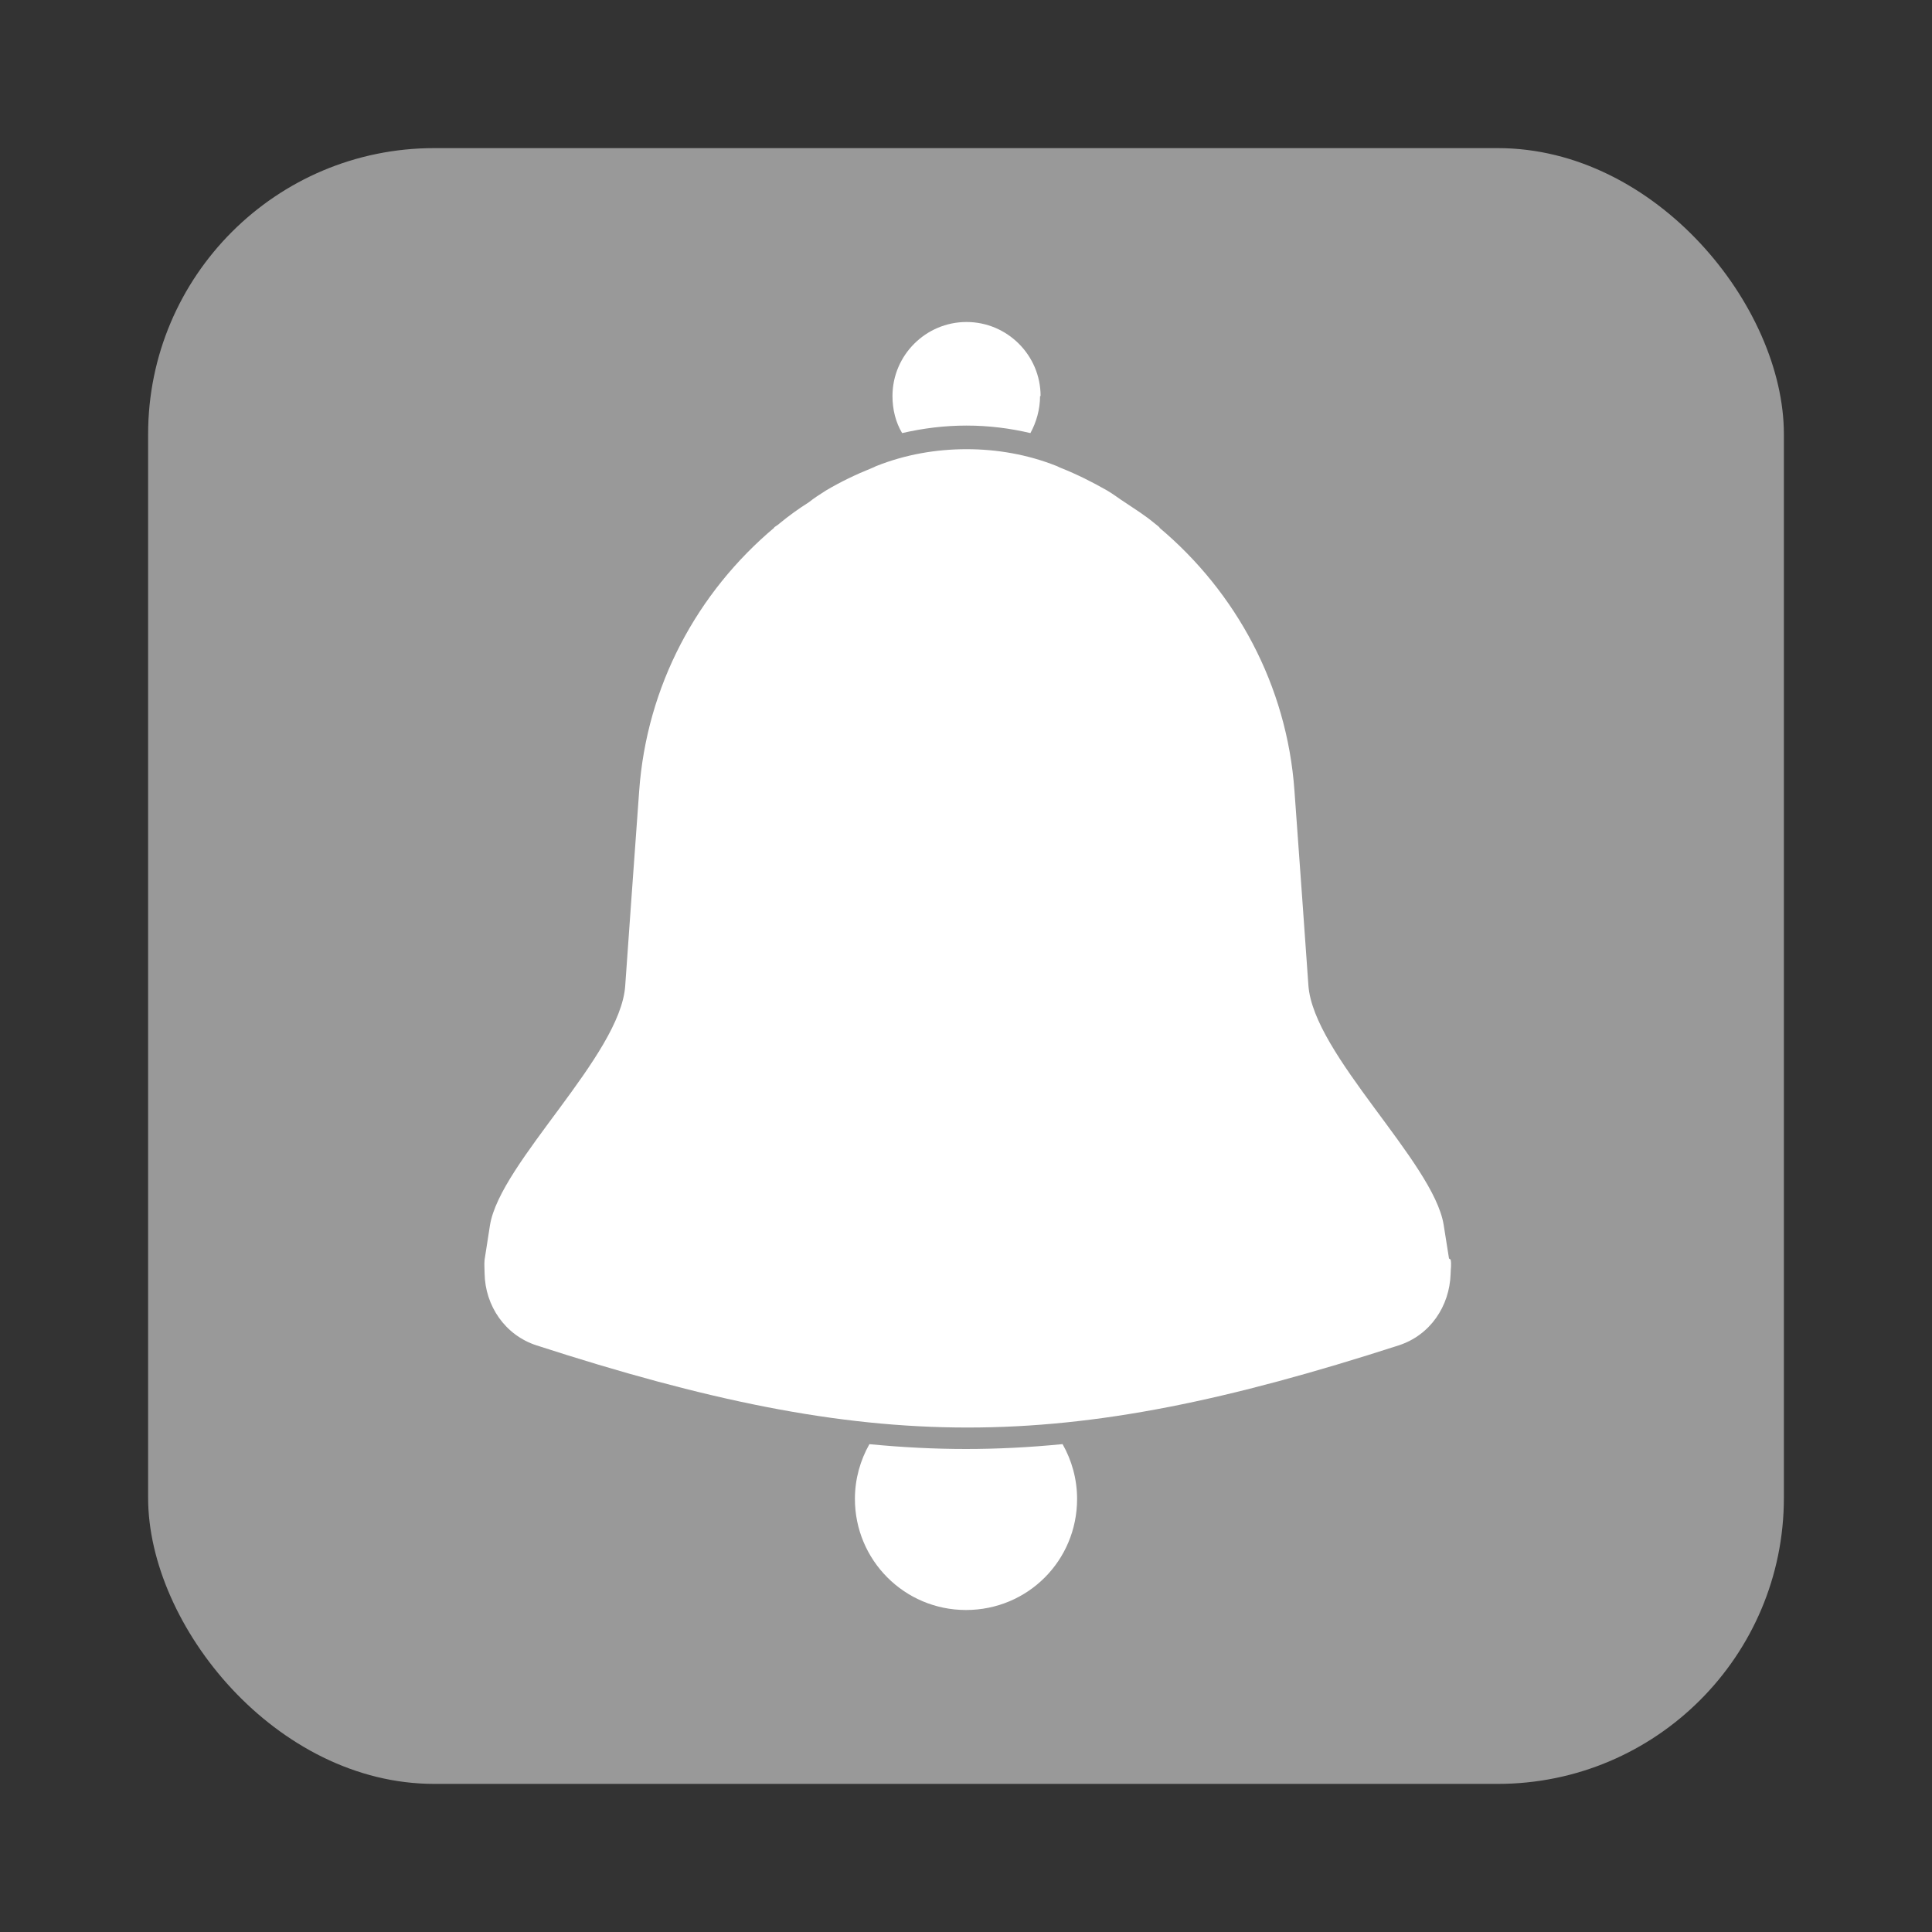 <?xml version="1.0" encoding="UTF-8"?><svg id="Capa_1" xmlns="http://www.w3.org/2000/svg" viewBox="0 0 36 36"><rect x="0" y="0" width="36" height="36" fill="#333333" stroke="none"/><defs><style>.cls-1{fill:#fff;}.cls-2{fill:#999;}</style></defs><rect class="cls-2" x="2.76" y="2.76" width="30.48" height="30.48" rx="5.33" ry="5.33"/><g><g><path class="cls-1" d="M19.79,26.91c-.61,.06-1.21,.09-1.79,.09s-1.18-.03-1.8-.09c-.17,.3-.27,.65-.27,1.02,0,1.14,.92,2.07,2.07,2.07s2.07-.92,2.07-2.07c0-.37-.1-.72-.27-1.02Z"/><path class="cls-1" d="M19.38,7.38c0,.25-.07,.49-.18,.69-.38-.09-.78-.14-1.19-.14s-.81,.05-1.2,.14h0c-.12-.2-.18-.44-.18-.69,0-.76,.62-1.38,1.38-1.38s1.38,.62,1.38,1.38Z"/></g><path class="cls-1" d="M27,23.45l-.03-.19-.07-.44c-.19-1.17-2.43-3.17-2.52-4.46l-.11-1.55h0l-.15-2.08c-.14-1.96-1.09-3.7-2.52-4.9h.01s-.07-.06-.11-.09c-.17-.14-.36-.26-.54-.38-.11-.07-.21-.15-.33-.22-.28-.16-.56-.3-.86-.42-.03-.01-.06-.03-.09-.04-.53-.21-1.1-.31-1.67-.31h0c-.57,0-1.14,.1-1.67,.31-.03,.01-.06,.03-.09,.04-.3,.12-.59,.26-.86,.42-.11,.07-.22,.14-.32,.22-.19,.12-.37,.25-.54,.39-.03,.03-.07,.05-.11,.08h.01c-1.44,1.21-2.38,2.95-2.52,4.91l-.15,2.08h0l-.11,1.55c-.09,1.3-2.33,3.29-2.52,4.46l-.07,.45-.03,.19c-.01,.09,0,.17,0,.26,.01,.6,.38,1.15,.97,1.34h0c3.15,1.02,5.59,1.53,8.03,1.53,2.44,0,4.87-.51,8.03-1.53,.59-.19,.95-.73,.97-1.33,0-.09,.02-.18,0-.27Z"/></g></svg>